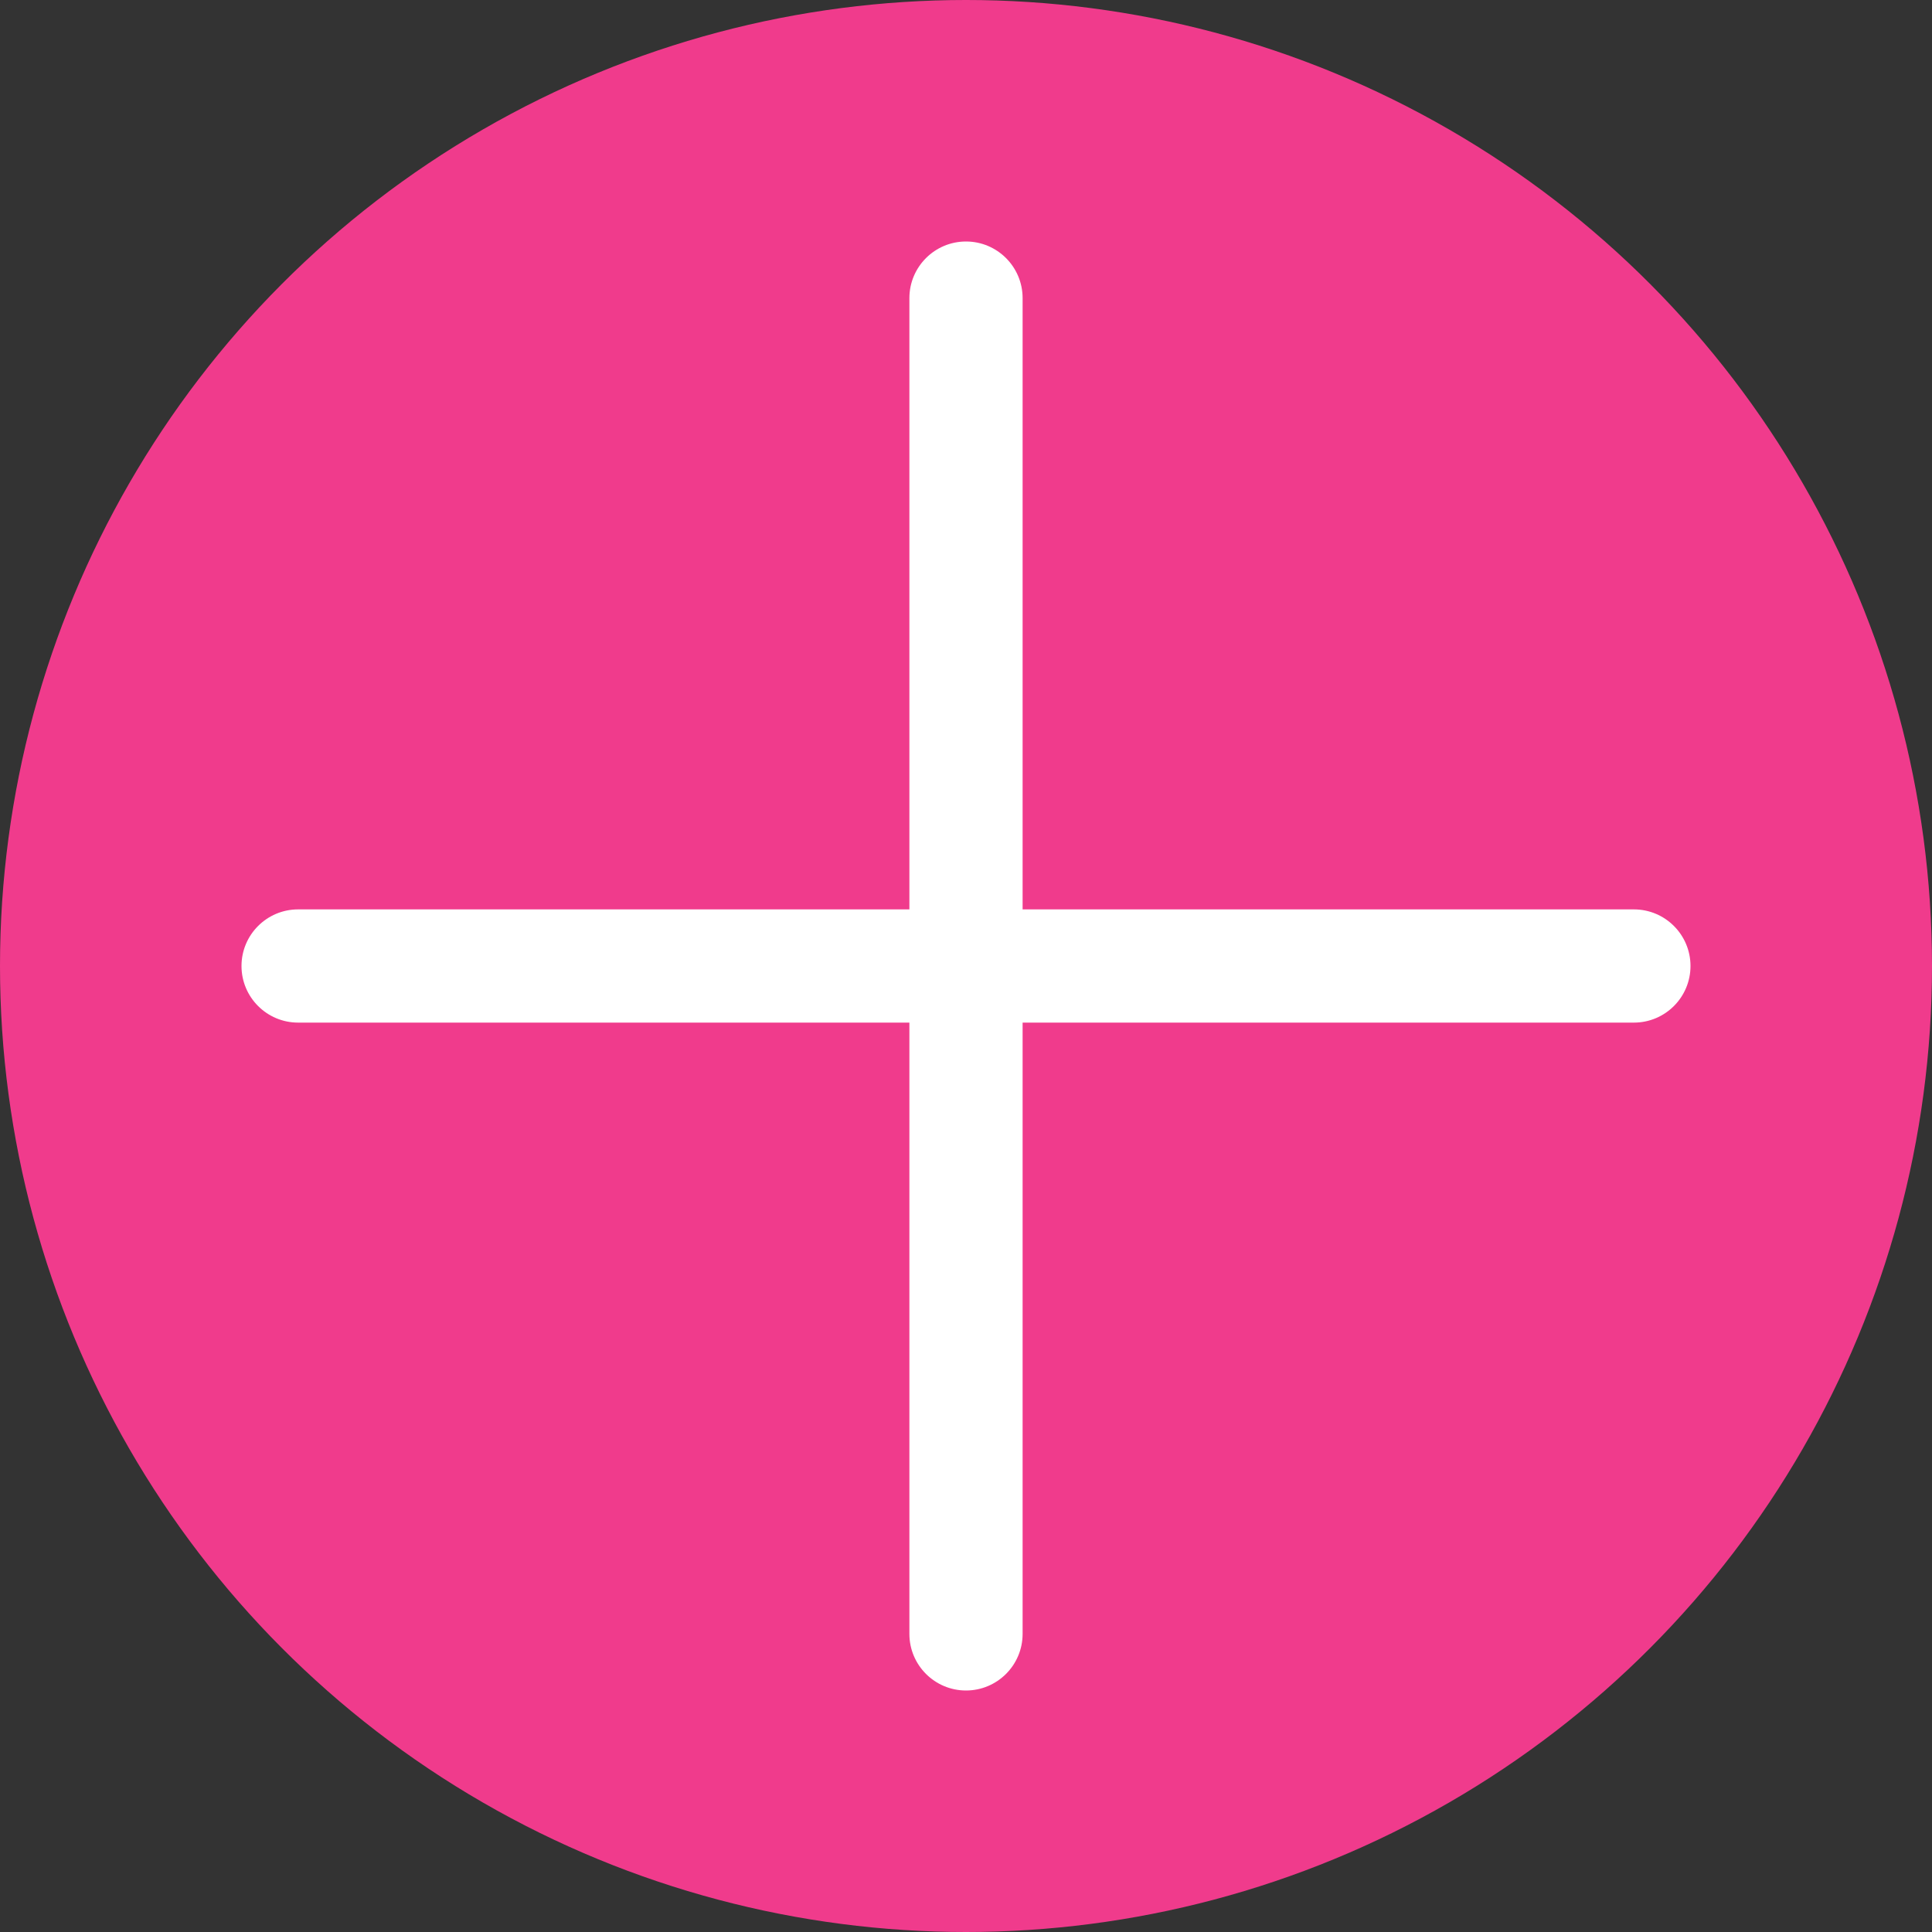 <svg width="40" height="40" viewBox="0 0 40 40" fill="none" xmlns="http://www.w3.org/2000/svg">
<rect x="0" y="0" width="40" height="40" fill="#333333" stroke="none"/>
<circle cx="20" cy="20" r="20" fill="#F03B8C"/>
<path d="M6.172 18.828H18.828V6.172C18.828 5.525 19.353 5 20 5C20.647 5 21.172 5.525 21.172 6.172V18.828H33.828C34.475 18.828 35 19.353 35 20C35 20.647 34.475 21.172 33.828 21.172H21.172V33.828C21.172 34.475 20.647 35 20 35C19.353 35 18.828 34.475 18.828 33.828V21.172H6.172C5.525 21.172 5 20.647 5 20C5 19.353 5.525 18.828 6.172 18.828Z" fill="white"/>
</svg>
